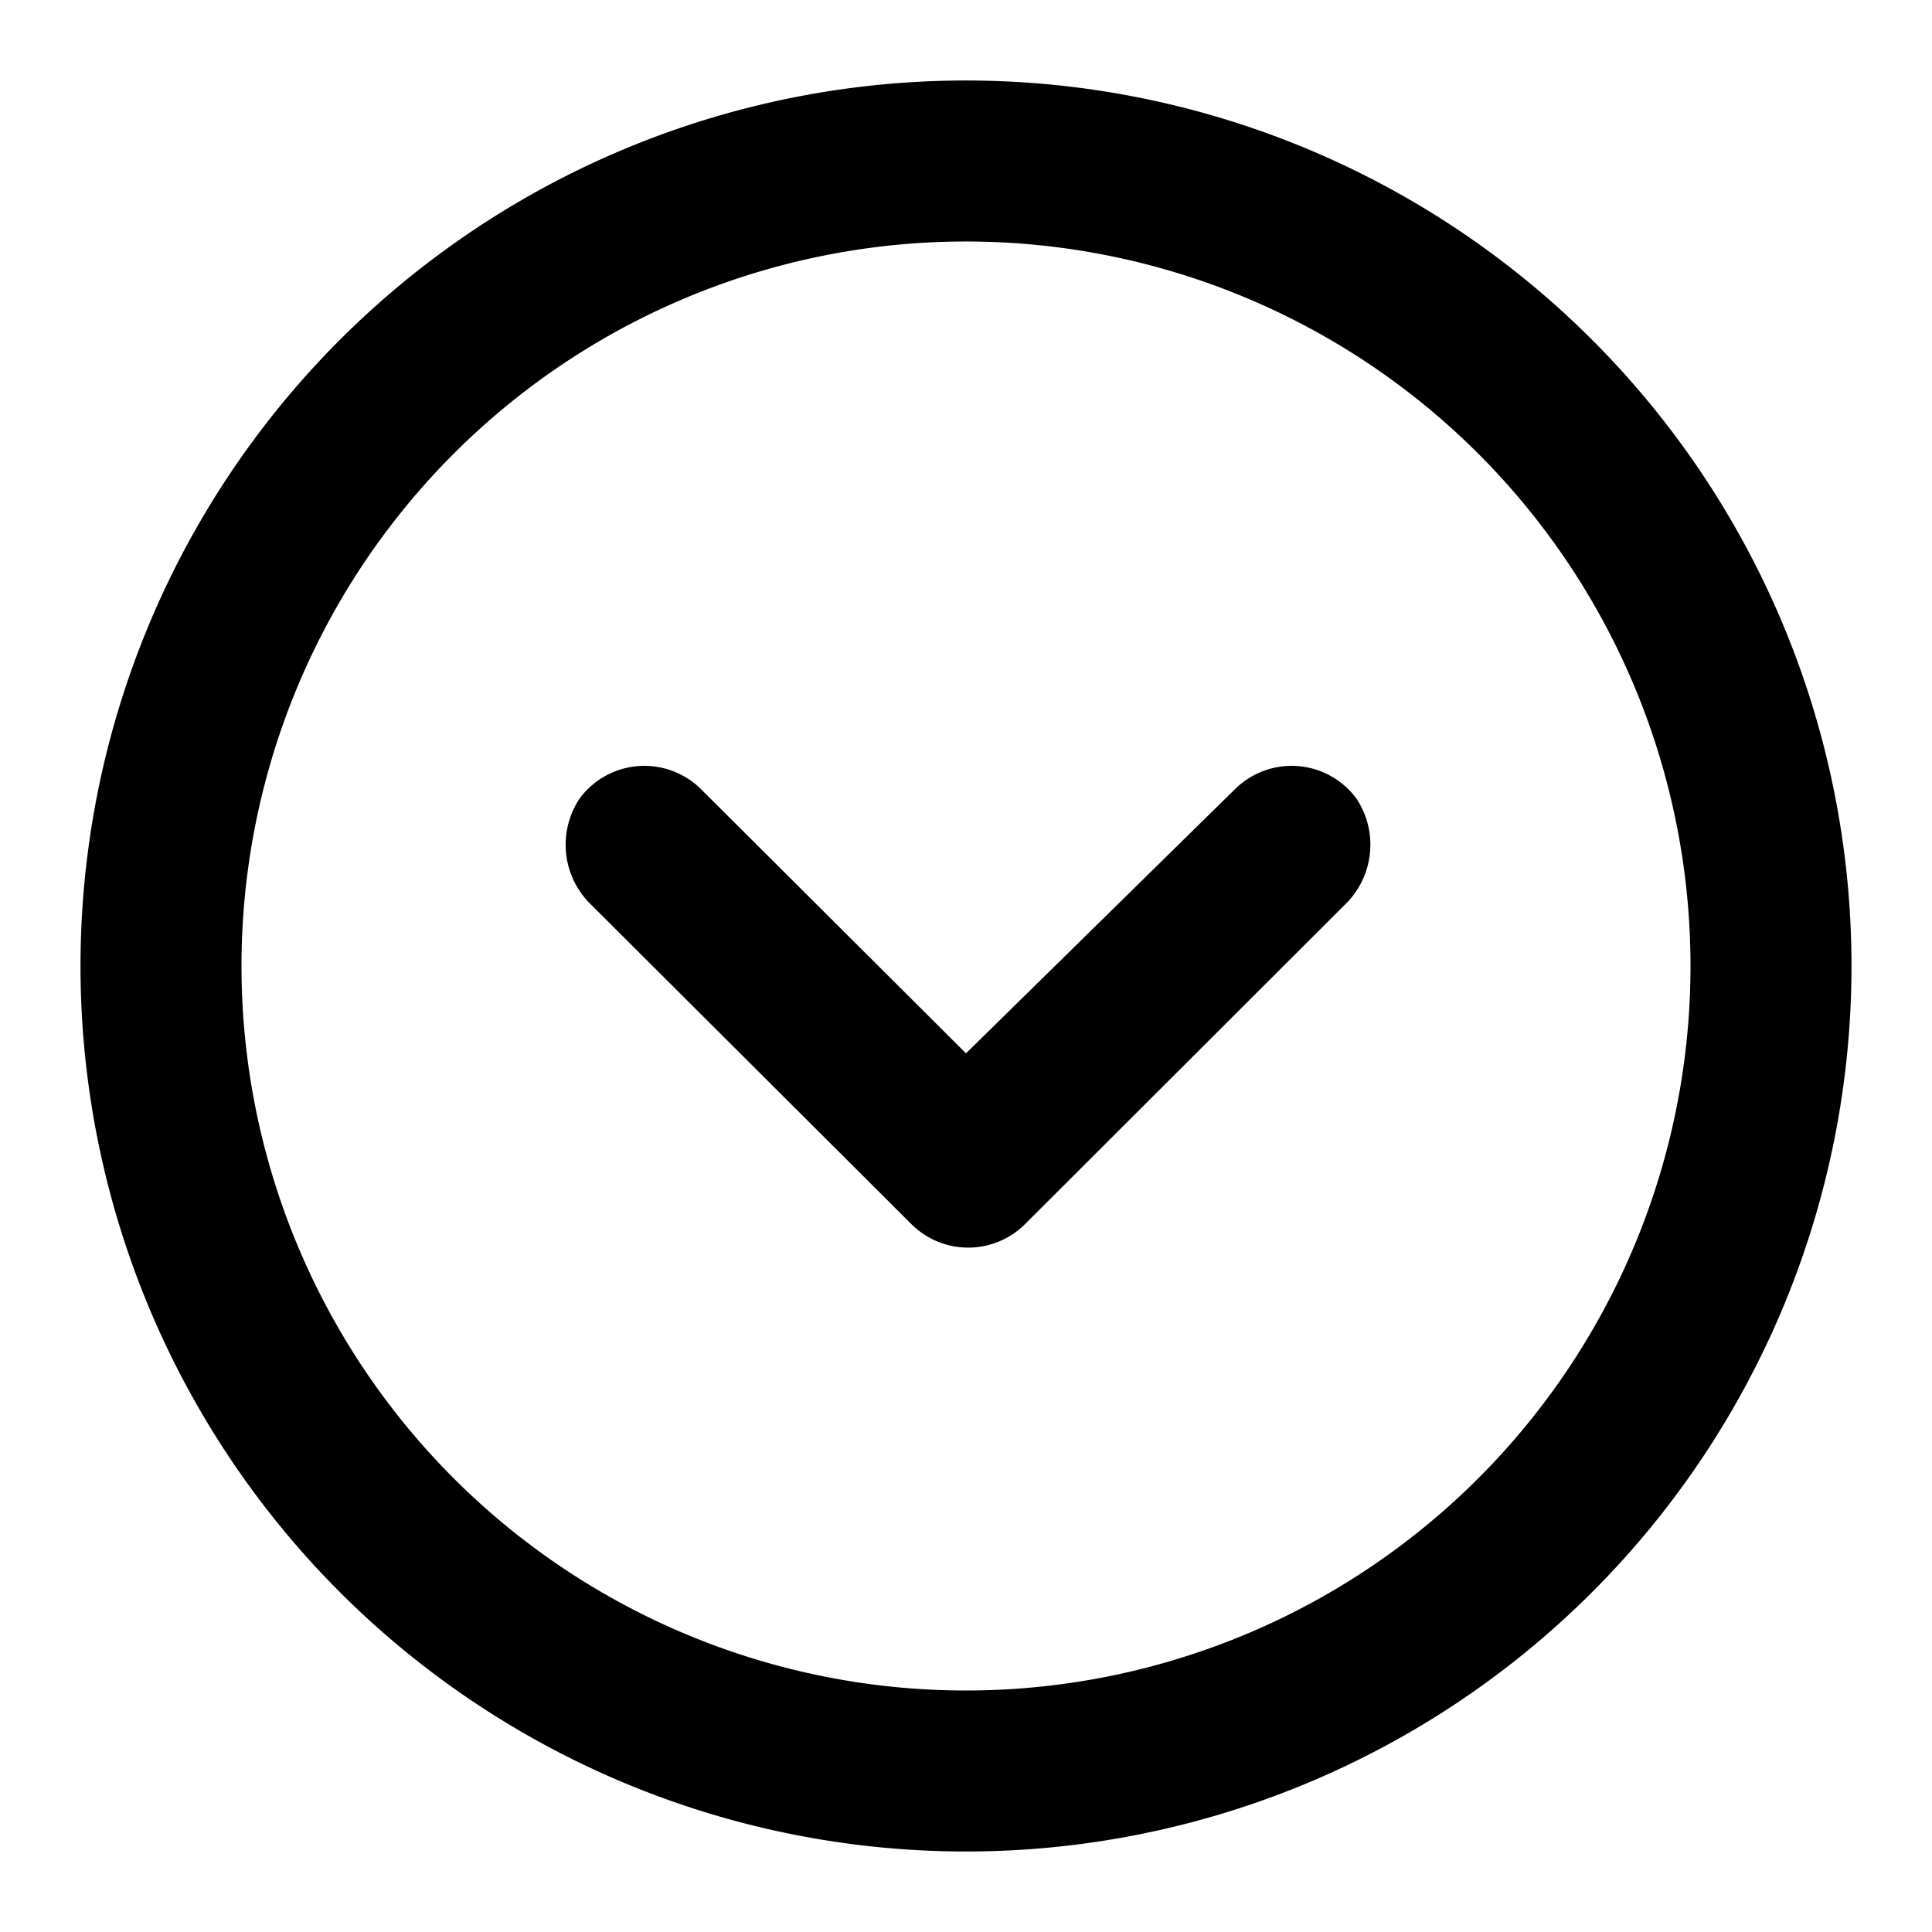 <svg xmlns="http://www.w3.org/2000/svg" viewBox="0 0 48 48"><defs><style>.cls-1{fill:none;}</style></defs><title>arrow-down-circle</title><g id="Layer_2" data-name="Layer 2"><g id="invisible_box" data-name="invisible box"><rect class="cls-1" width="48" height="48"/></g><g id="Layer_3" data-name="Layer 3"><path d="M24,42A18,18,0,1,1,42,24,18,18,0,0,1,24,42m0,4A22,22,0,1,0,2,24,22,22,0,0,0,24,46Z"/><path d="M24,26.17l-6.6-6.58a2,2,0,0,0-3,.25,2.07,2.07,0,0,0,.3,2.65l7.94,7.92a2,2,0,0,0,2.83,0l7.93-7.92a2.07,2.07,0,0,0,.3-2.65,2,2,0,0,0-3-.25Z"/></g></g></svg>